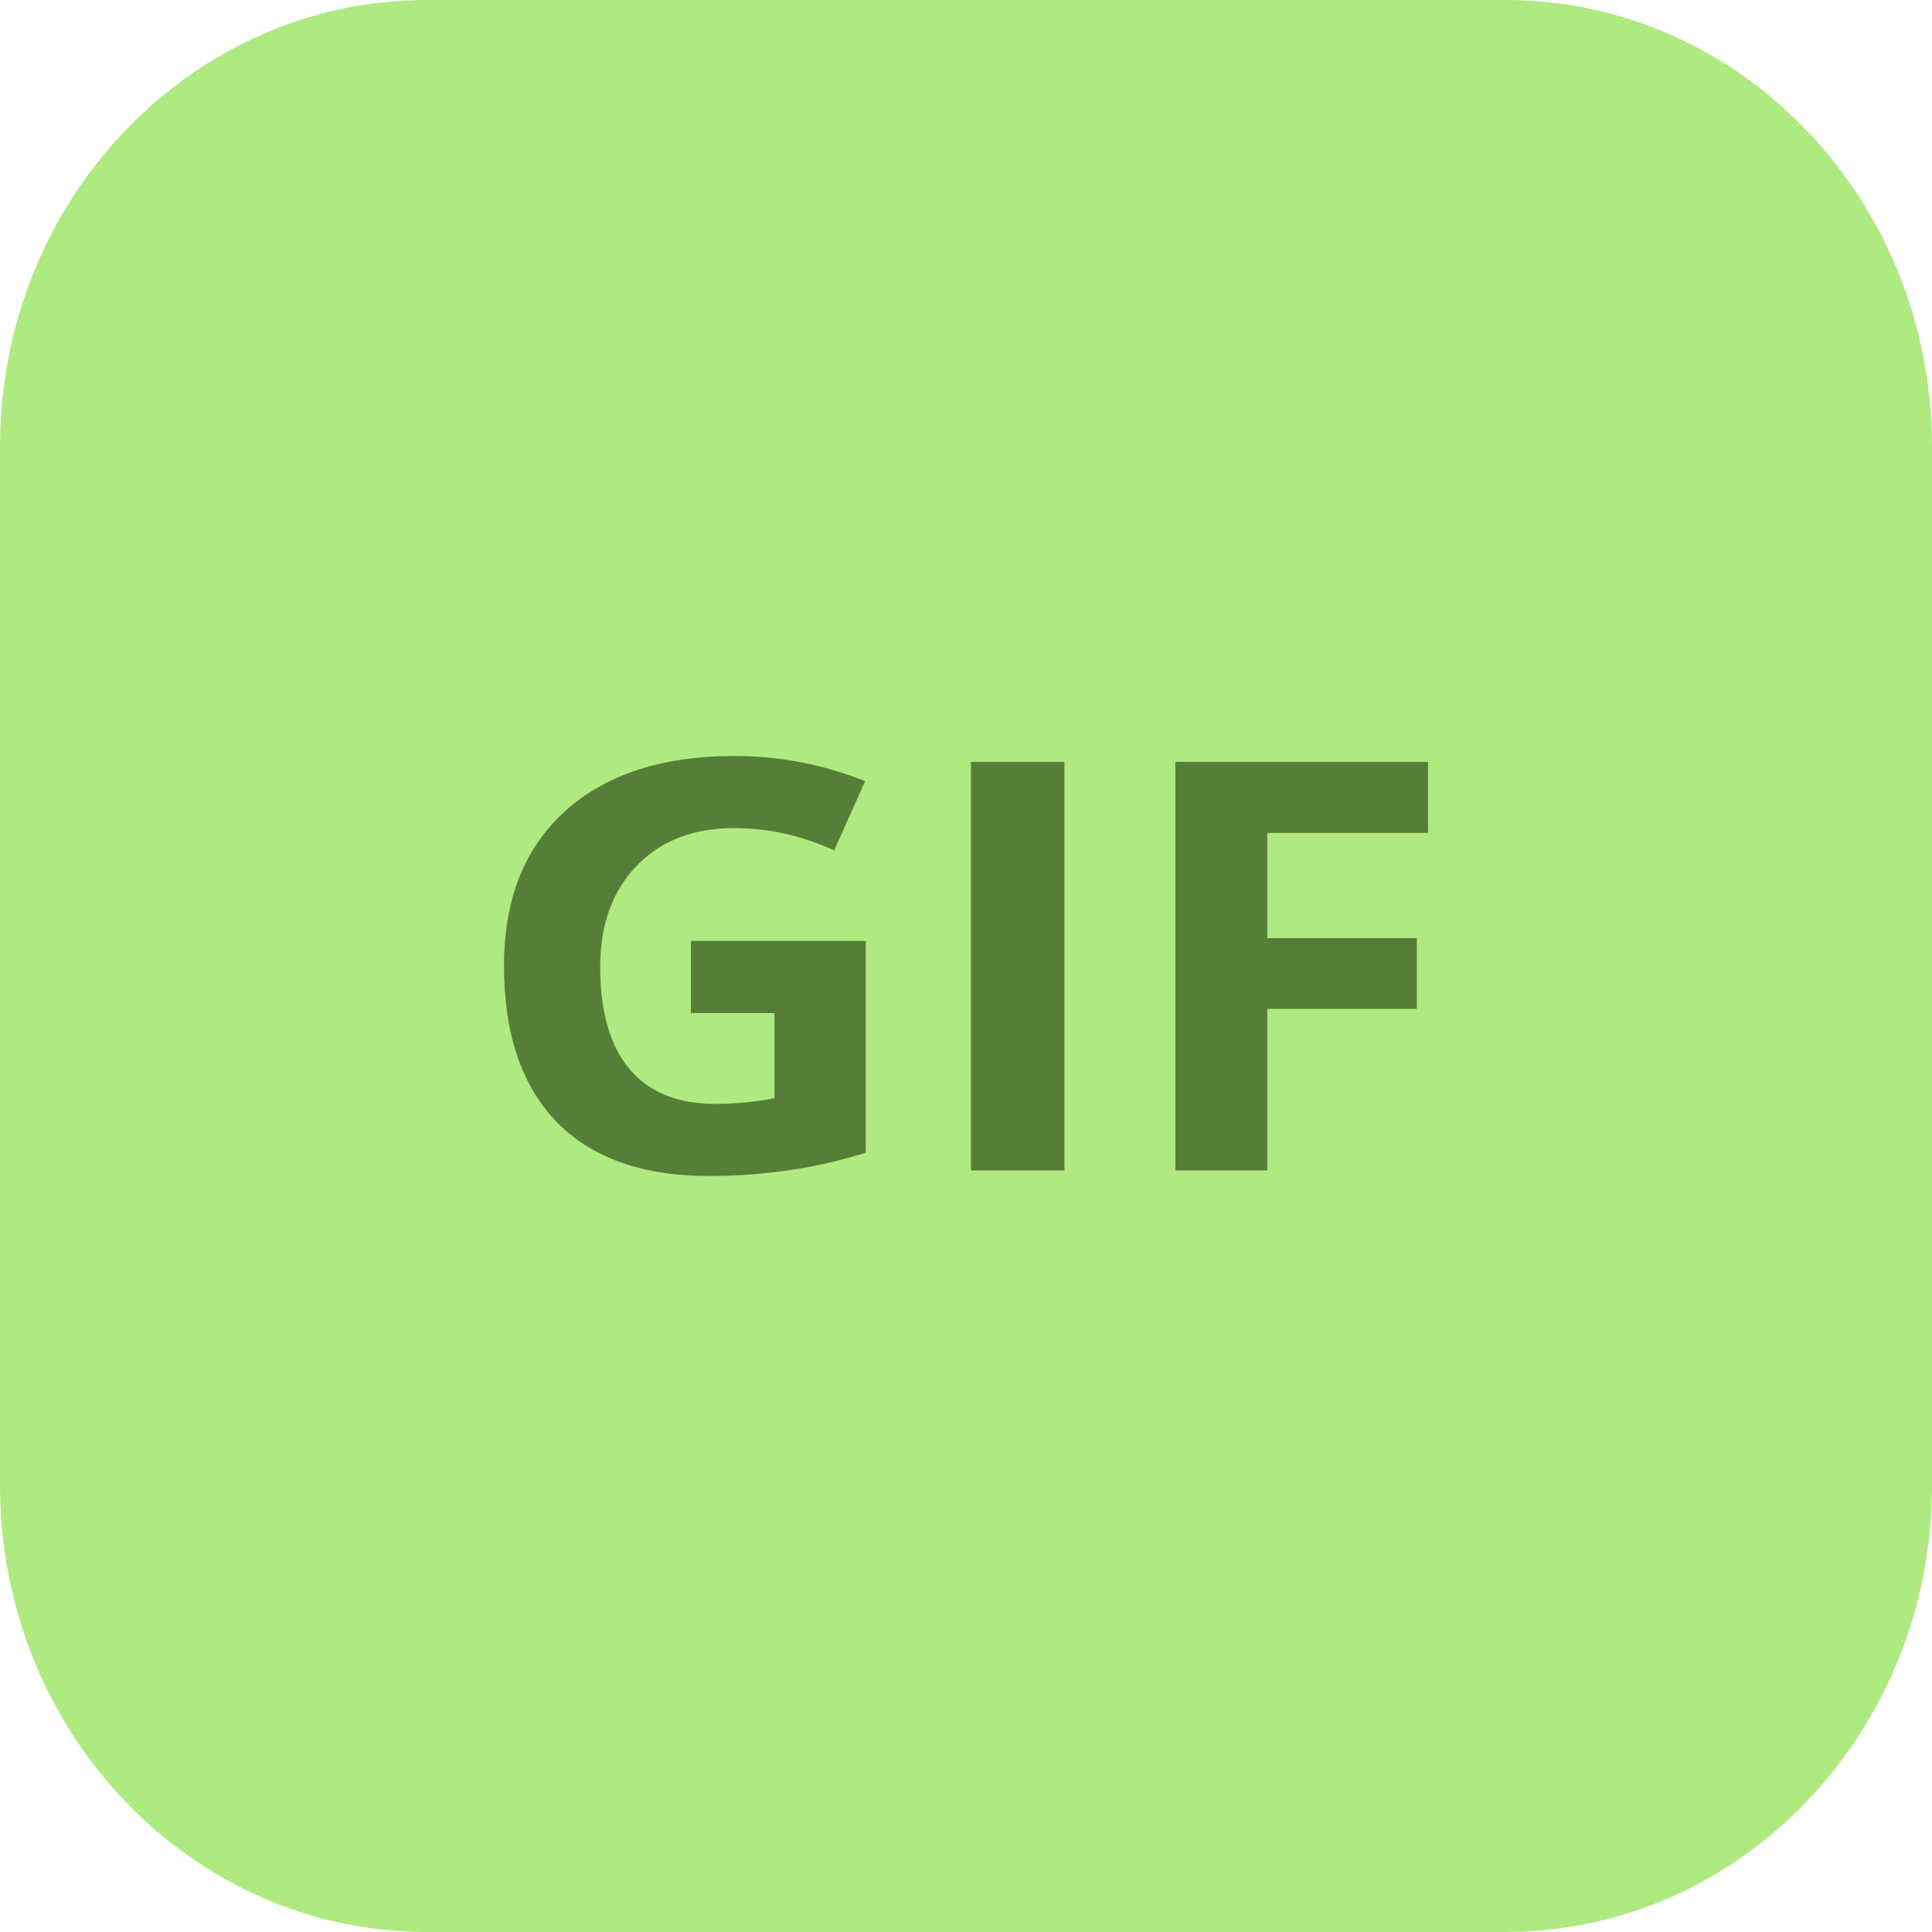 <svg width="46" height="46" viewBox="0 0 46 46" fill="none" xmlns="http://www.w3.org/2000/svg">
<path d="M0 10.636C0 4.762 4.549 0 10.161 0H35.839C41.451 0 46 4.762 46 10.636V35.364C46 41.238 41.451 46 35.839 46H10.161C4.549 46 0 41.238 0 35.364V10.636Z" fill="#AEEA7F"/>
<path d="M16.45 22.404H20.613V27.448C19.939 27.652 19.302 27.794 18.704 27.874C18.111 27.958 17.503 28 16.881 28C15.297 28 14.086 27.57 13.249 26.709C12.416 25.844 12 24.605 12 22.99C12 21.42 12.483 20.196 13.45 19.317C14.421 18.439 15.766 18 17.484 18C18.561 18 19.599 18.2 20.599 18.599L19.86 20.249C19.094 19.894 18.297 19.717 17.47 19.717C16.508 19.717 15.737 20.016 15.158 20.615C14.579 21.214 14.29 22.019 14.29 23.03C14.29 24.086 14.522 24.893 14.986 25.452C15.455 26.006 16.134 26.283 17.024 26.283C17.489 26.283 17.96 26.239 18.439 26.15V24.121H16.45V22.404ZM23.118 27.867V18.14H25.343V27.867H23.118ZM30.174 27.867H27.985V18.14H34V19.83H30.174V22.338H33.734V24.021H30.174V27.867Z" fill="#577E39"/>
</svg>
